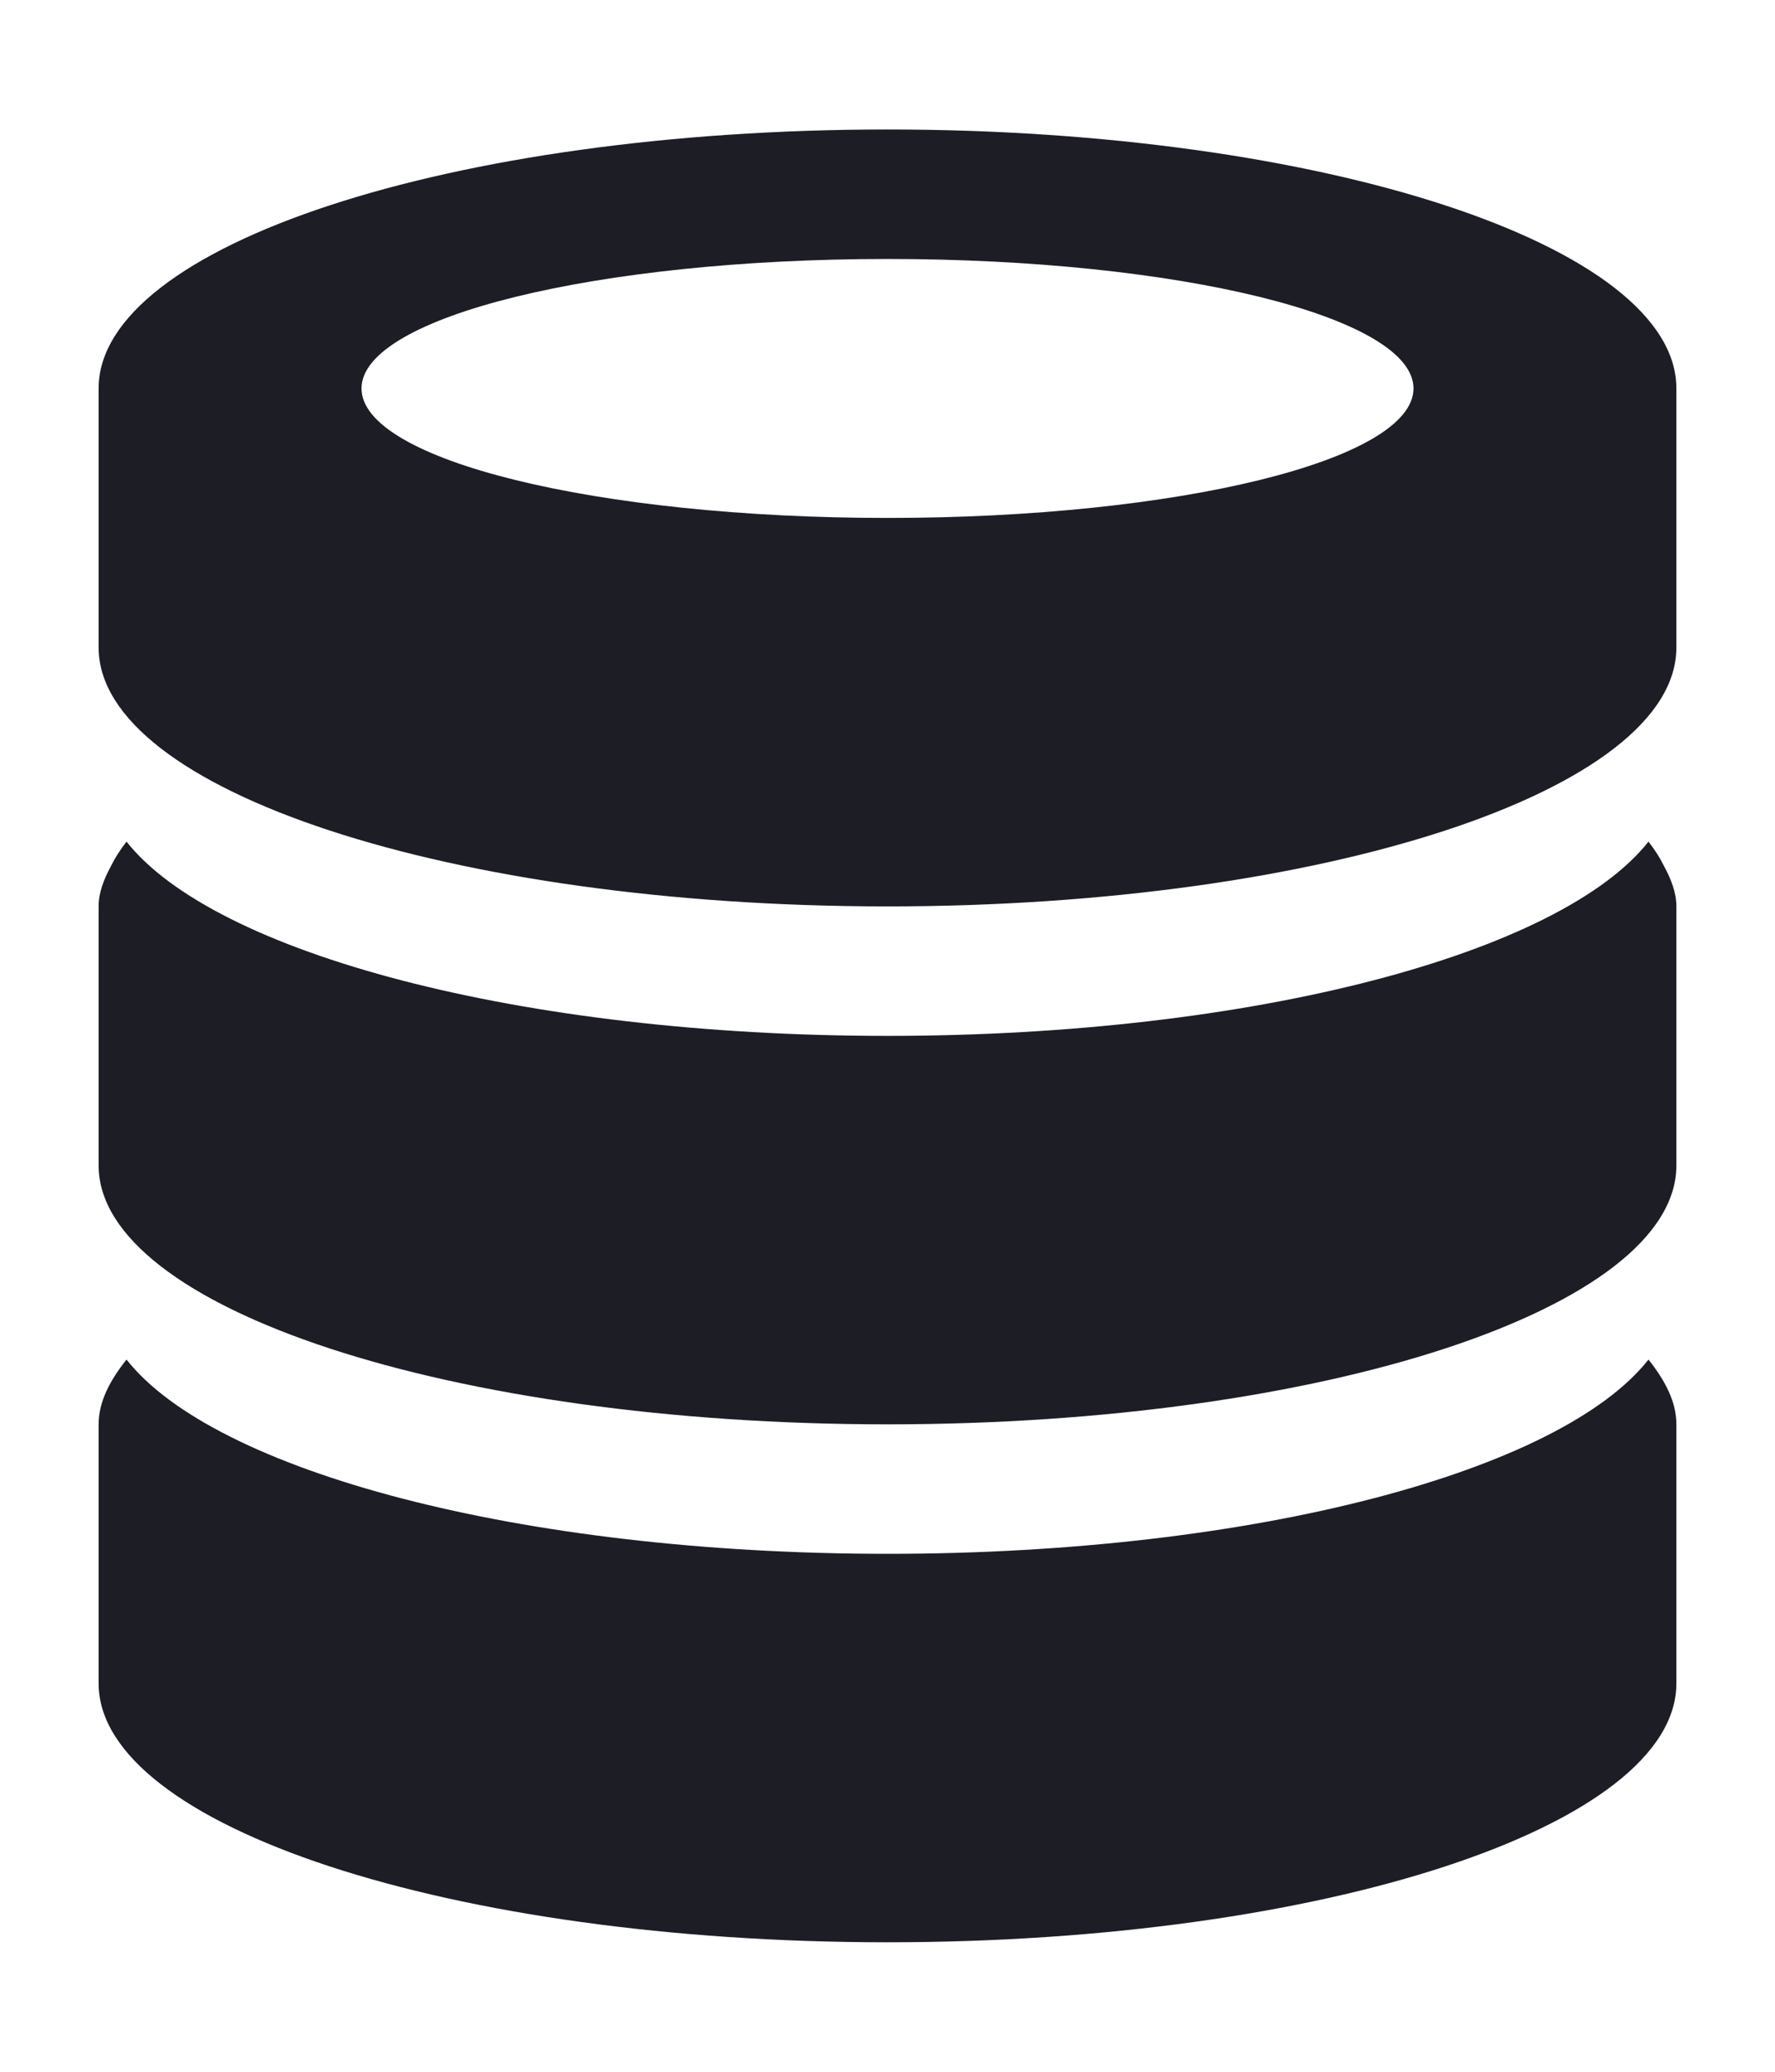 <?xml version="1.0" encoding="UTF-8"?>
<svg xmlns="http://www.w3.org/2000/svg" xmlns:xlink="http://www.w3.org/1999/xlink" width="28.8pt" height="33.6pt" viewBox="0 0 32 42" version="1.1">
<g id="surface1">
<path fill="#1c1d25" style="fill-opacity:1;" d="M 16 39.375 C 7.164 39.375 0 37.023 0 34.125 C 0 32.539 0 30.809 0 28.875 C 0 28.418 0.23 27.984 0.566 27.562 C 2.348 29.824 8.551 31.5 16 31.5 C 23.449 31.5 29.652 29.824 31.434 27.562 C 31.77 27.984 32 28.418 32 28.875 C 32 30.395 32 32.008 32 34.125 C 32 37.023 24.832 39.375 16 39.375 Z M 16 28.875 C 7.164 28.875 0 26.523 0 23.625 C 0 22.039 0 20.309 0 18.375 C 0 18.098 0.105 17.828 0.25 17.559 C 0.332 17.391 0.438 17.227 0.566 17.062 C 2.348 19.32 8.551 21 16 21 C 23.449 21 29.652 19.32 31.434 17.062 C 31.562 17.227 31.668 17.391 31.75 17.559 C 31.895 17.828 32 18.098 32 18.375 C 32 19.895 32 21.508 32 23.625 C 32 26.523 24.832 28.875 16 28.875 Z M 16 18.375 C 7.164 18.375 0 16.023 0 13.125 C 0 12.297 0 11.418 0 10.5 C 0 9.664 0 8.801 0 7.875 C 0 4.977 7.164 2.625 16 2.625 C 24.832 2.625 32 4.977 32 7.875 C 32 8.695 32 9.562 32 10.5 C 32 11.305 32 12.152 32 13.125 C 32 16.023 24.832 18.375 16 18.375 Z M 16 5.25 C 10.109 5.25 5.332 6.422 5.332 7.875 C 5.332 9.328 10.109 10.5 16 10.5 C 21.891 10.5 26.668 9.328 26.668 7.875 C 26.668 6.422 21.891 5.25 16 5.25 Z M 16 5.25 "/>
</g>
</svg>
